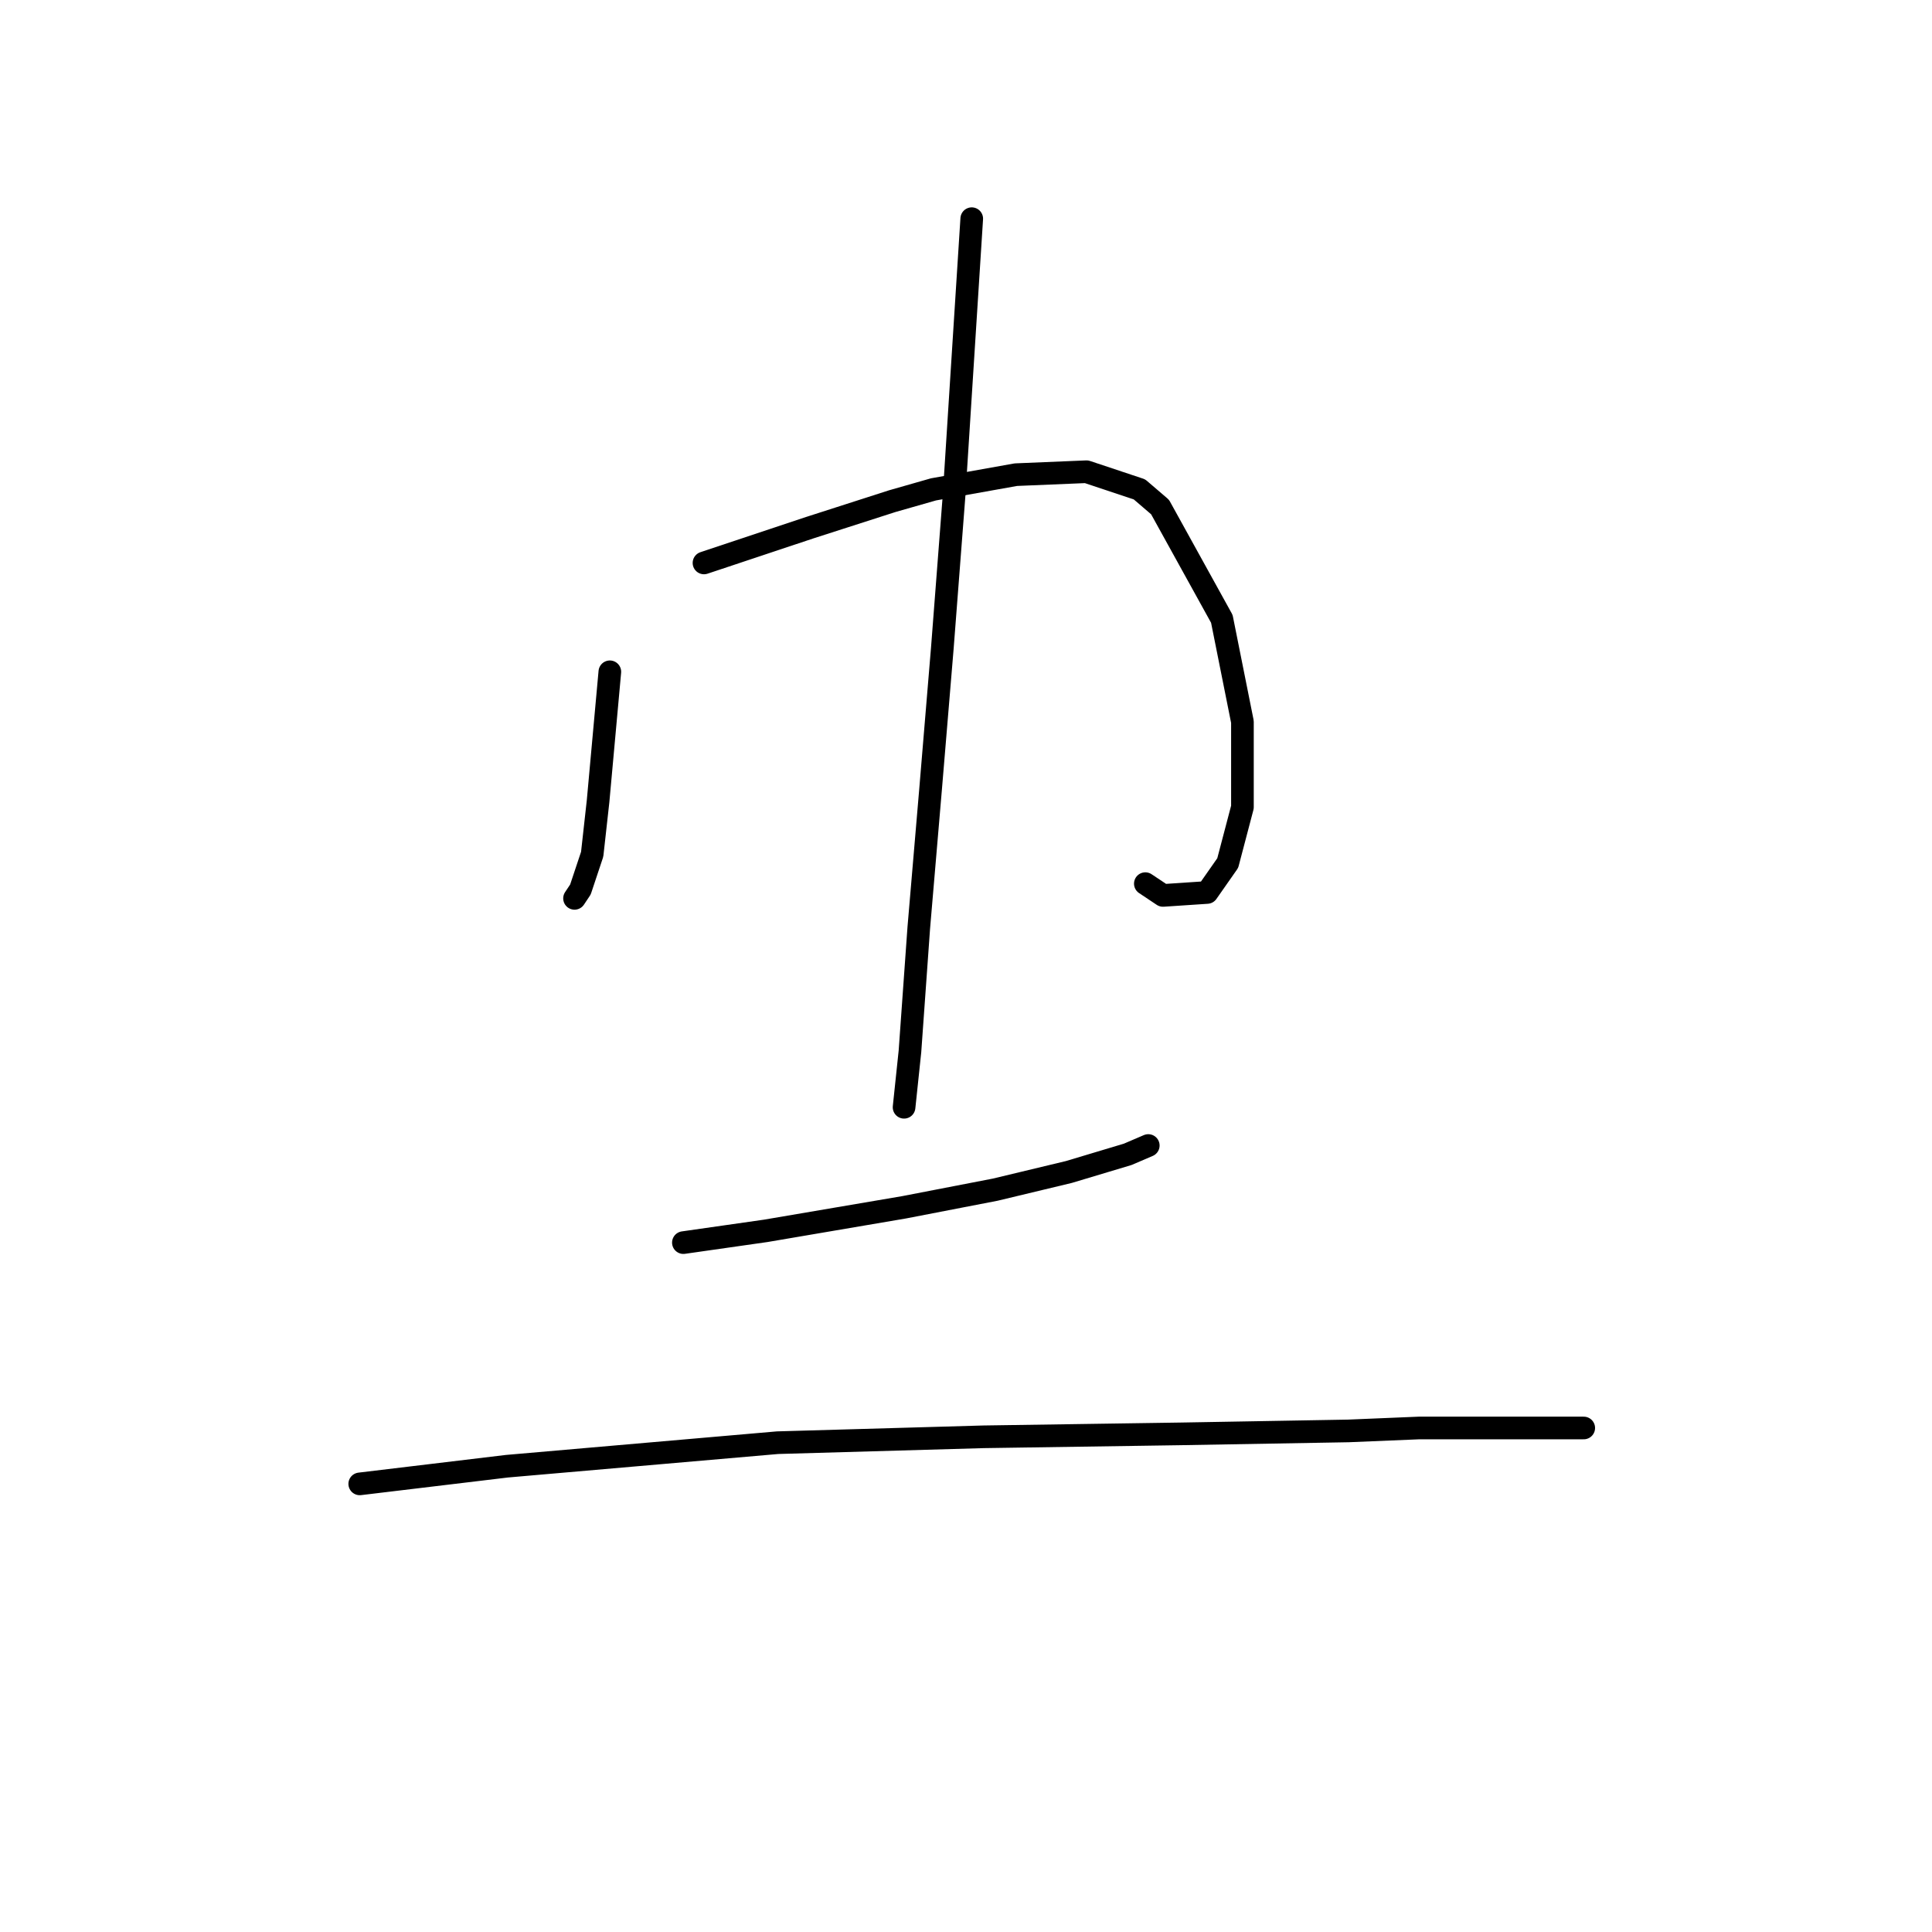 <?xml version="1.0" standalone="no"?>
    <svg width="256" height="256" xmlns="http://www.w3.org/2000/svg" version="1.1">
    <polyline stroke="black" stroke-width="3" stroke-linecap="round" fill="transparent" stroke-linejoin="round" points="80.807 89.017 80.027 97.595 79.247 106.172 78.467 113.19 76.908 117.868 76.128 119.038 76.128 119.038 " />
        <polyline stroke="black" stroke-width="3" stroke-linecap="round" fill="transparent" stroke-linejoin="round" points="93.282 74.592 97.961 73.033 102.639 71.473 107.318 69.914 118.234 66.405 123.693 64.845 134.609 62.896 143.966 62.506 150.984 64.845 153.713 67.185 161.9 82 164.629 95.645 164.629 106.952 162.68 114.359 159.951 118.258 154.103 118.648 151.763 117.088 151.763 117.088 " />
        <polyline stroke="black" stroke-width="3" stroke-linecap="round" fill="transparent" stroke-linejoin="round" points="128.761 28.977 127.591 47.301 126.422 65.625 125.642 75.762 124.862 85.898 123.303 104.612 121.743 122.936 120.574 139.311 119.794 146.719 119.794 146.719 " />
        <polyline stroke="black" stroke-width="3" stroke-linecap="round" fill="transparent" stroke-linejoin="round" points="90.553 164.653 96.012 163.873 101.47 163.093 119.794 159.974 131.88 157.635 141.627 155.296 149.424 152.957 152.153 151.787 152.153 151.787 " />
        <polyline stroke="black" stroke-width="3" stroke-linecap="round" fill="transparent" stroke-linejoin="round" points="47.667 196.622 57.414 195.453 67.161 194.283 103.029 191.164 130.32 190.384 156.442 189.995 178.665 189.605 188.021 189.215 201.277 189.215 209.854 189.215 209.854 189.215 " />
        </svg>